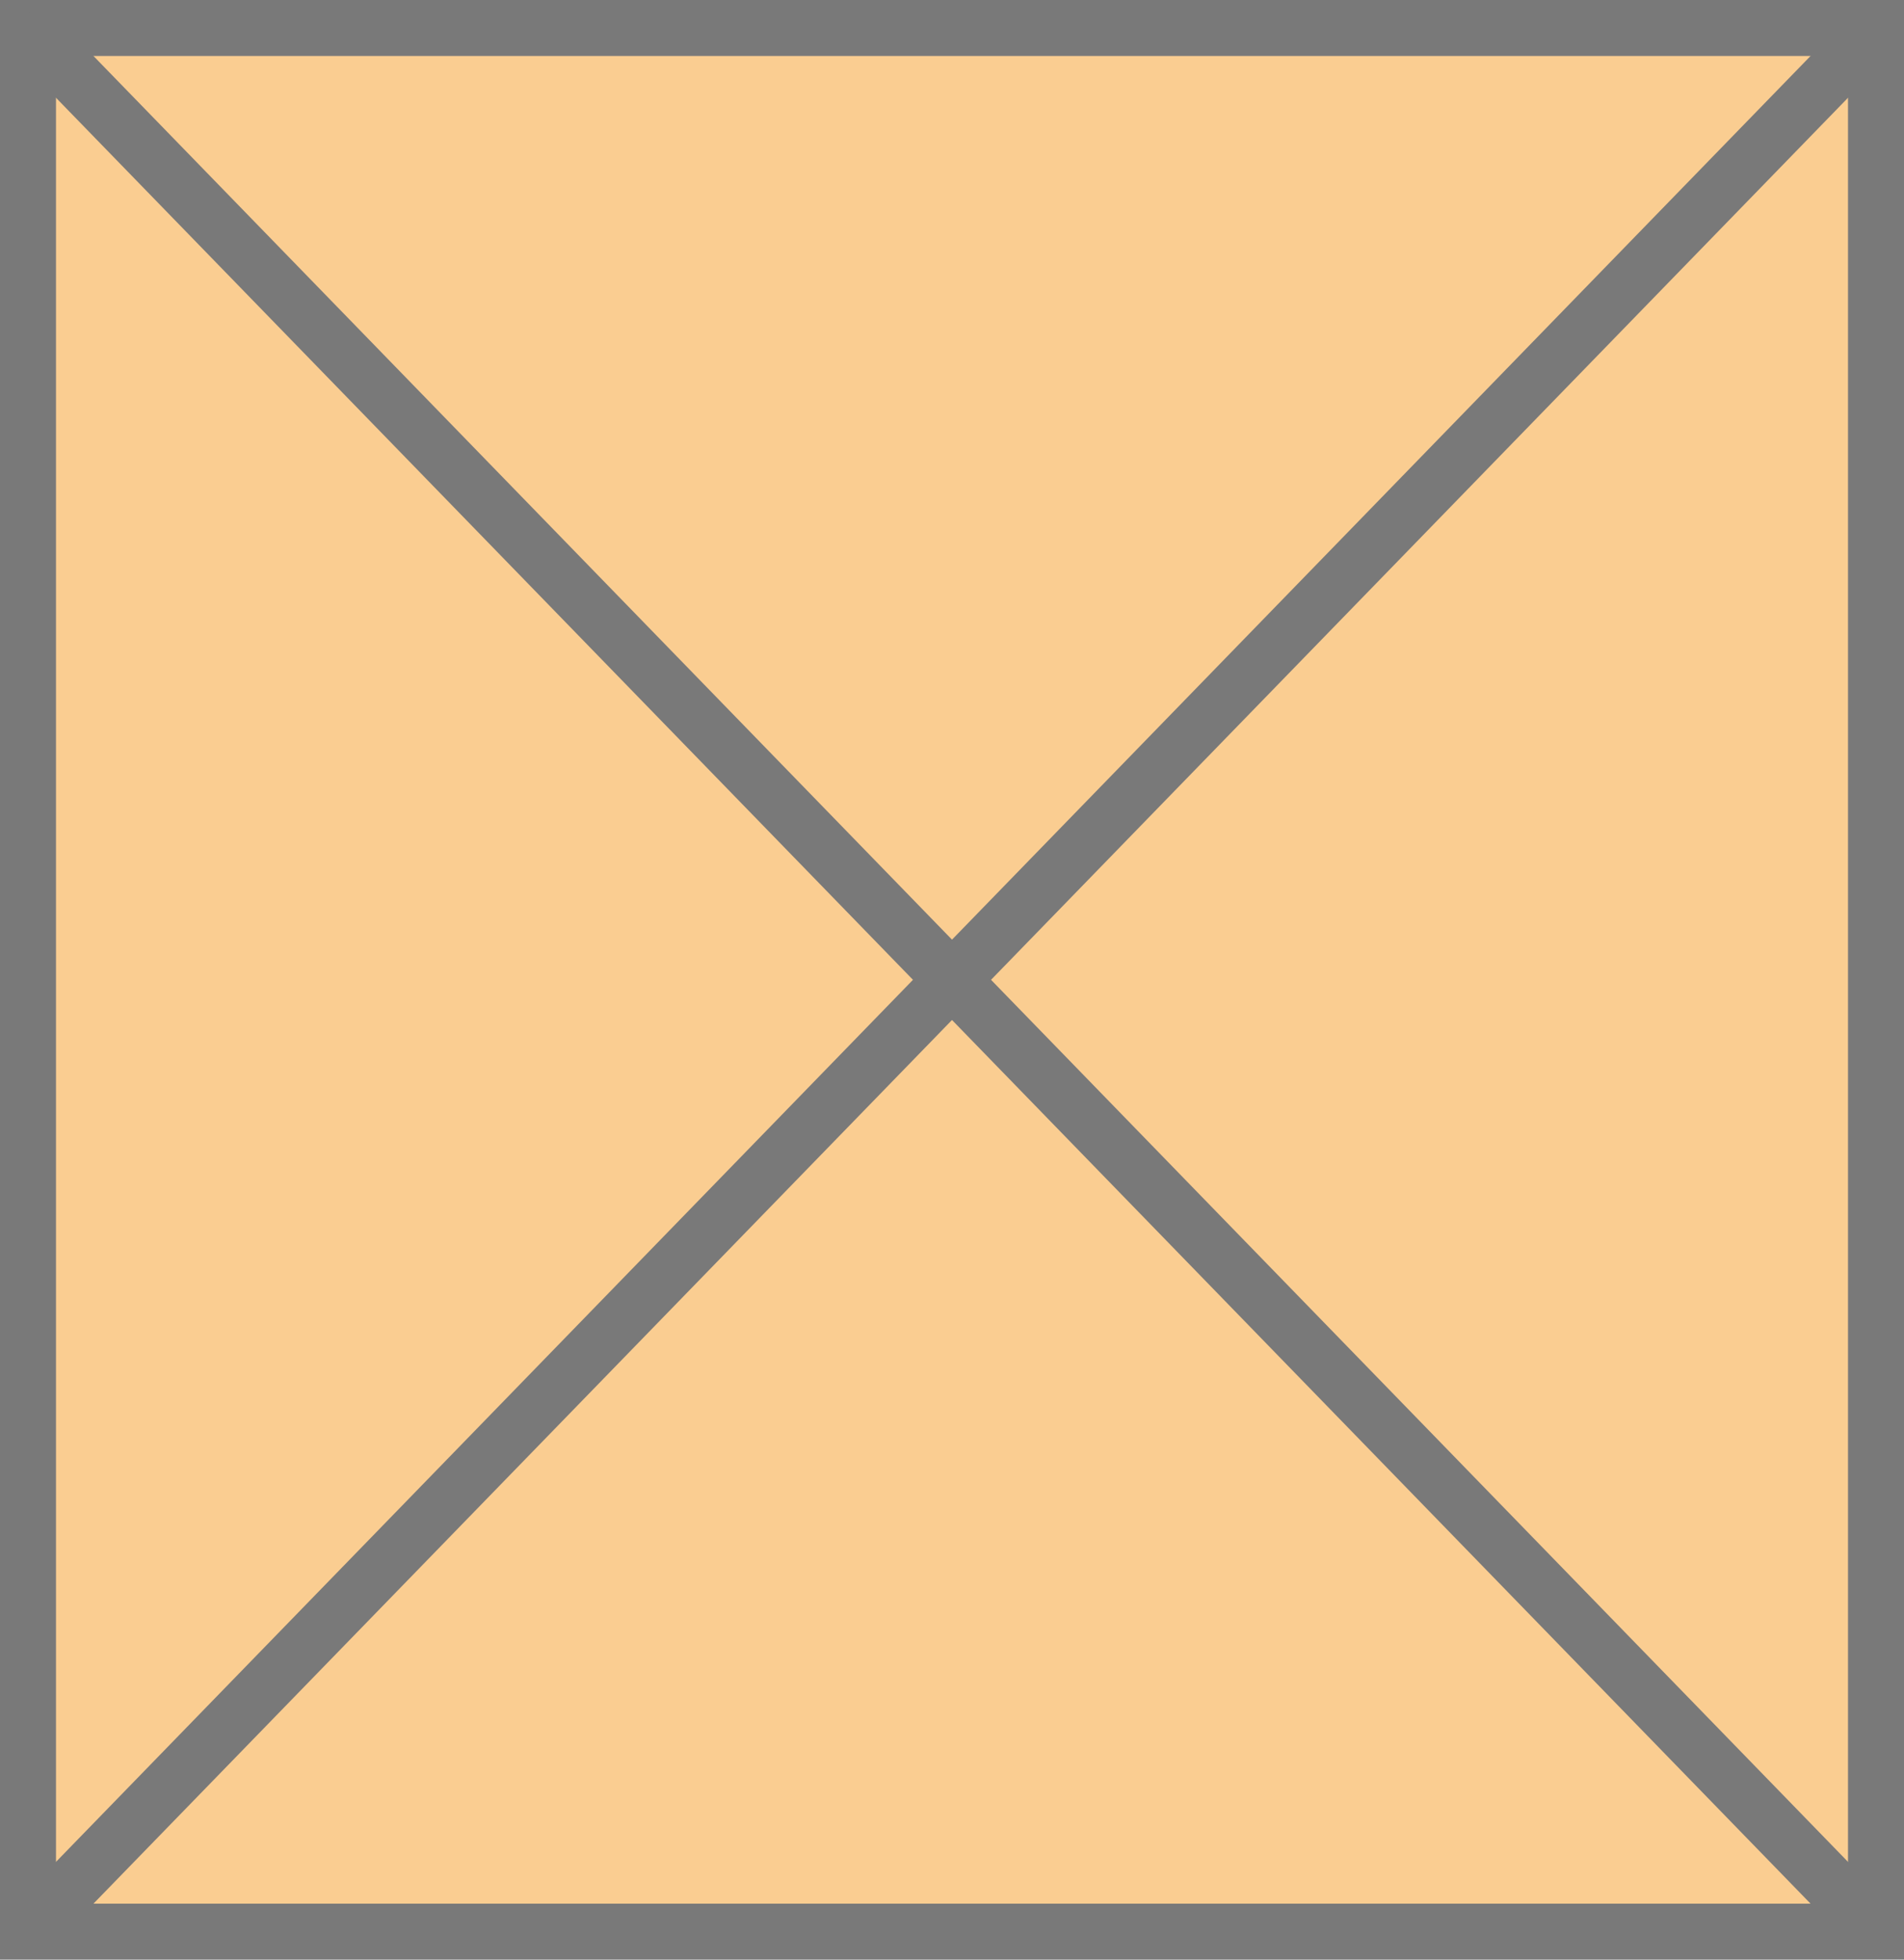 ﻿<?xml version="1.0" encoding="utf-8"?>
<svg version="1.1" xmlns:xlink="http://www.w3.org/1999/xlink" width="34px" height="35px" xmlns="http://www.w3.org/2000/svg">
  <g transform="matrix(1 0 0 1 -115 -191 )">
    <path d="M 115.5 191.5  L 148.5 191.5  L 148.5 225.5  L 115.5 225.5  L 115.5 191.5  Z " fill-rule="nonzero" fill="#facd91" stroke="none" />
    <path d="M 115.5 191.5  L 148.5 191.5  L 148.5 225.5  L 115.5 225.5  L 115.5 191.5  Z " stroke-width="1" stroke="#797979" fill="none" />
    <path d="M 115.359 191.369  L 148.641 225.631  M 148.641 191.369  L 115.359 225.631  " stroke-width="1" stroke="#797979" fill="none" />
  </g>
</svg>